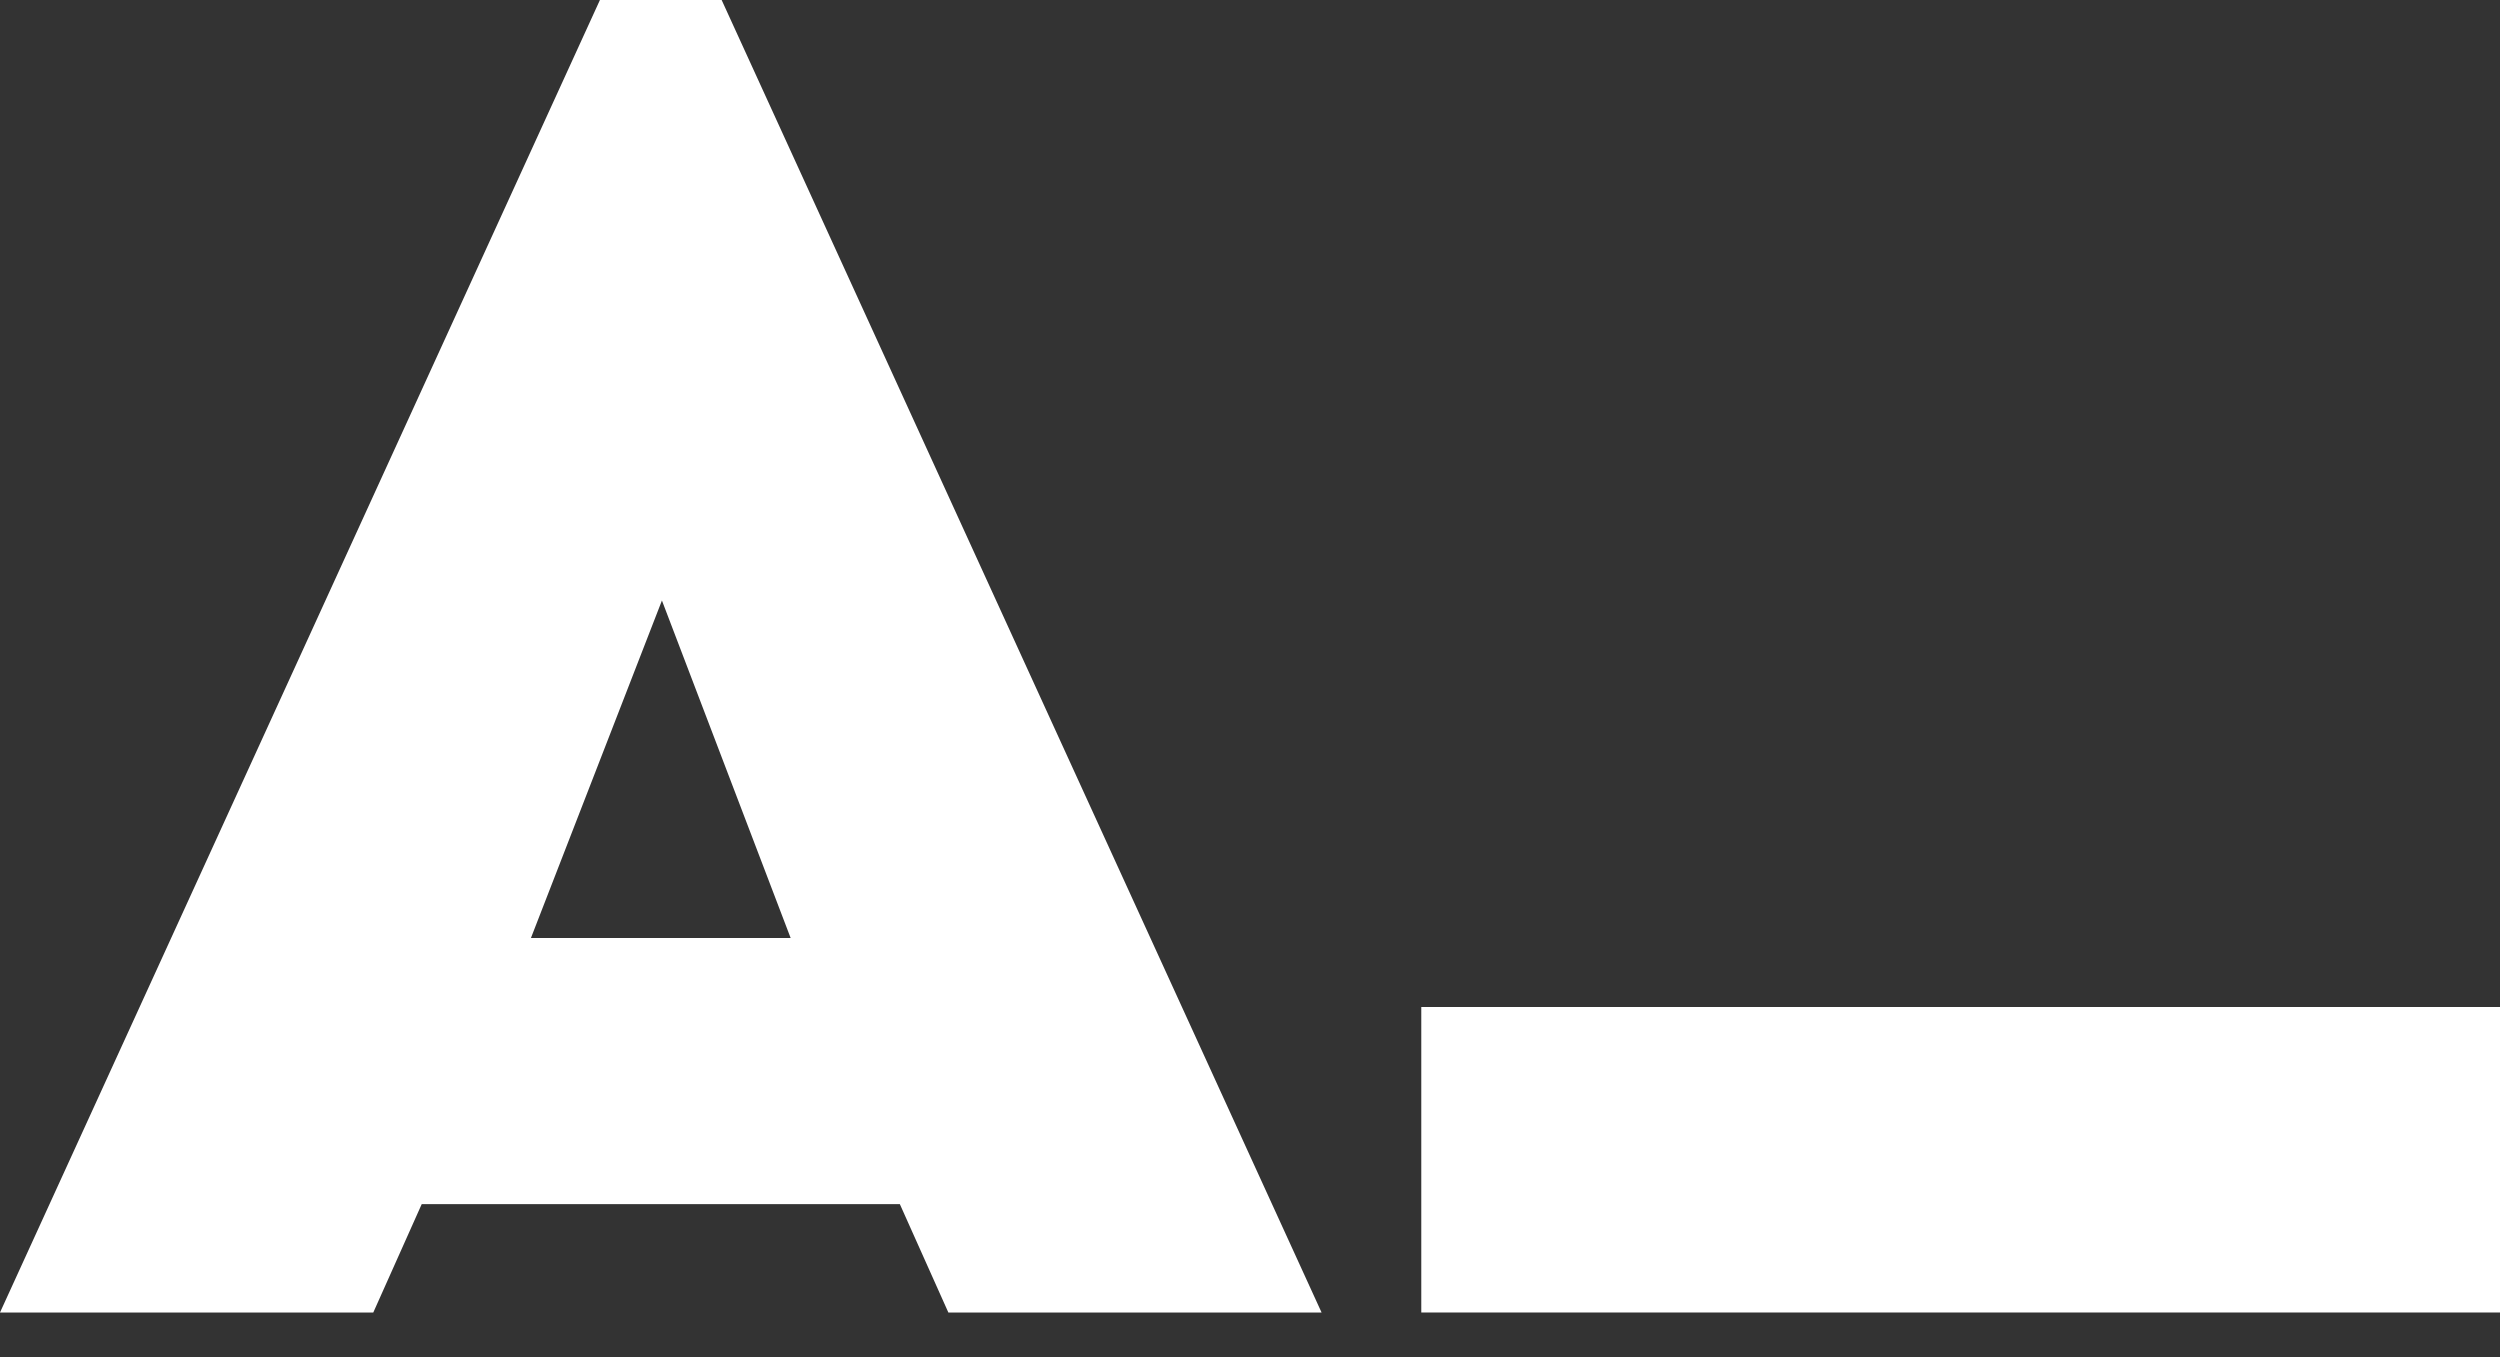 <svg width="35" height="19" viewBox="0 0 35 19" fill="none" xmlns="http://www.w3.org/2000/svg">
<rect x="0" y="0" width="35" height="19" fill="#333333" stroke="none"/>
<path fill-rule="evenodd" clip-rule="evenodd" d="M5.904 16.858H12.598L13.277 18.375H18.502L10.103 0H8.399L0 18.375H5.226L5.904 16.858ZM7.433 13.132L9.267 8.407L11.069 13.132H7.433Z" fill="white"/>
<path d="M35 18.375H19.898V14.098H35V18.375Z" fill="white"/>
</svg>
